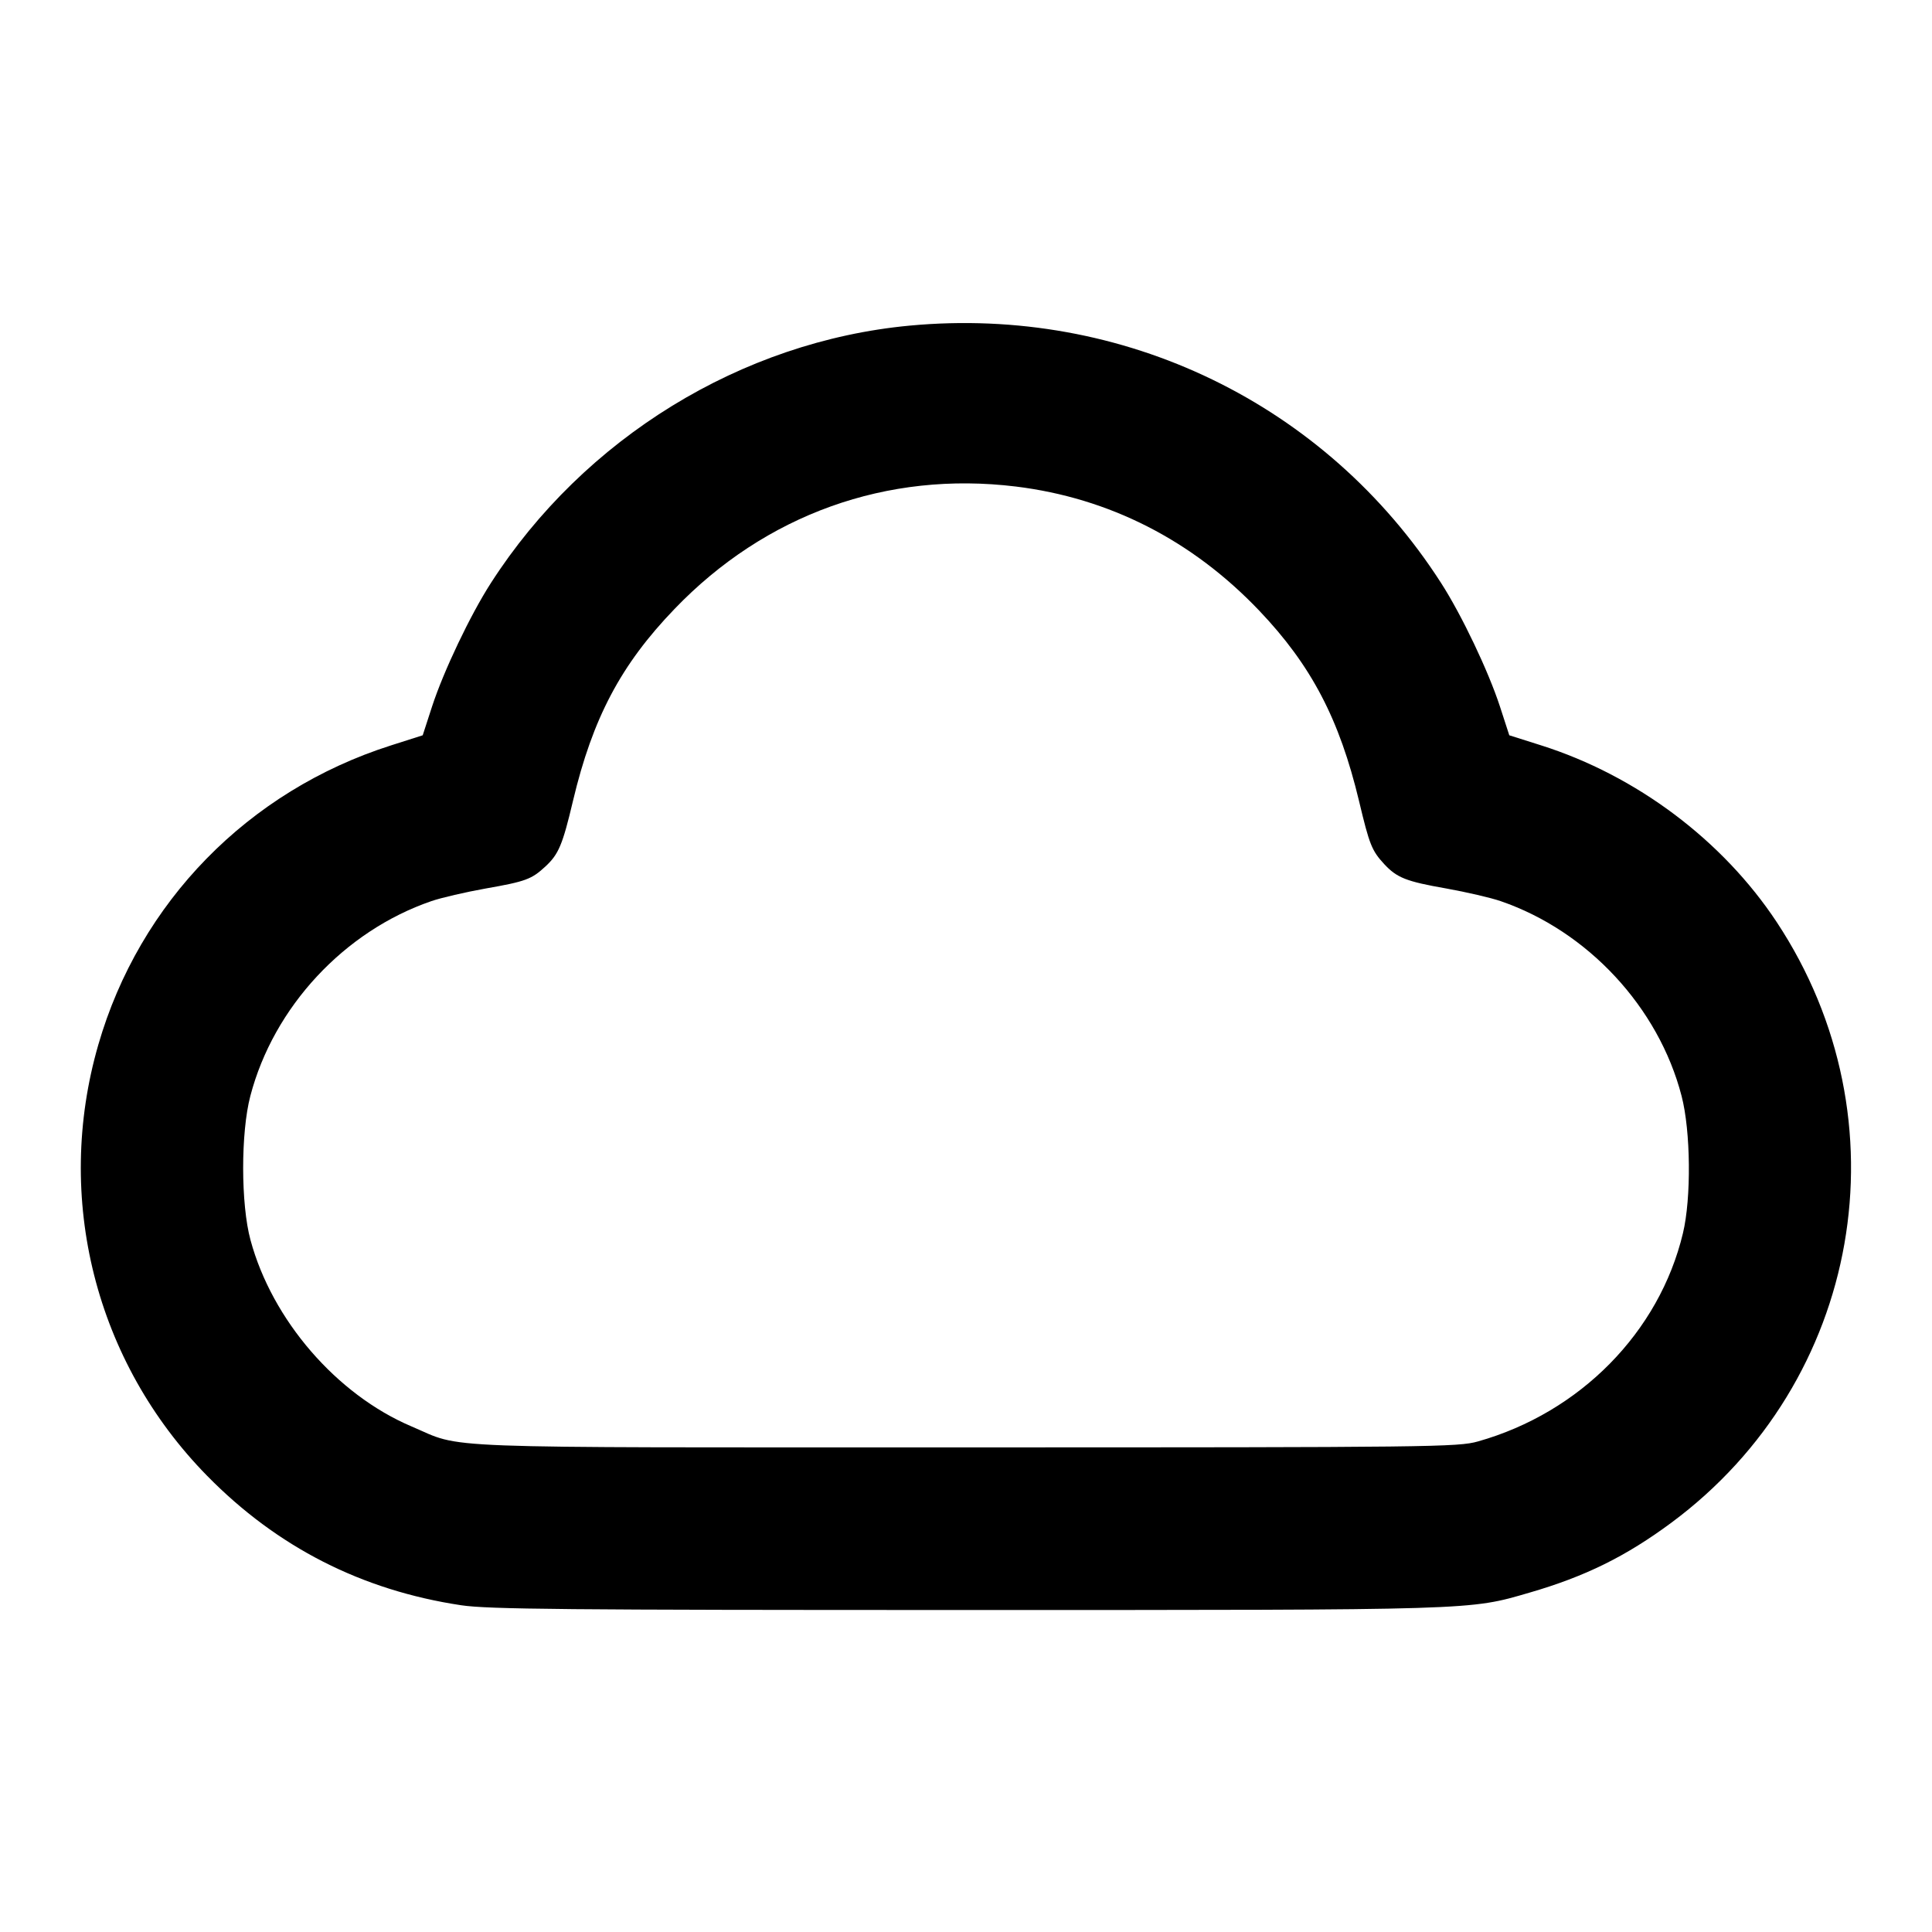 <svg width="24" height="24" viewBox="0 0 24 24" fill="none" xmlns="http://www.w3.org/2000/svg"><path d="M11.300 4.045 C 9.210 4.241,7.256 5.442,6.099 7.241 C 5.842 7.640,5.510 8.338,5.367 8.777 L 5.251 9.134 4.856 9.260 C 3.083 9.825,1.733 11.206,1.221 12.979 C 0.670 14.885,1.184 16.918,2.573 18.333 C 3.443 19.220,4.496 19.756,5.729 19.941 C 6.059 19.991,7.036 20.000,12.000 20.000 C 18.363 20.000,18.246 20.004,19.001 19.784 C 19.694 19.583,20.199 19.333,20.763 18.915 C 23.125 17.164,23.695 13.914,22.072 11.456 C 21.400 10.439,20.328 9.634,19.144 9.259 L 18.749 9.134 18.633 8.777 C 18.490 8.338,18.158 7.640,17.901 7.241 C 16.470 5.014,13.954 3.796,11.300 4.045 M12.620 6.044 C 13.781 6.187,14.808 6.710,15.642 7.585 C 16.288 8.263,16.639 8.932,16.883 9.953 C 17.012 10.495,17.041 10.567,17.195 10.734 C 17.353 10.904,17.468 10.950,17.966 11.037 C 18.216 11.082,18.520 11.152,18.641 11.194 C 19.724 11.566,20.603 12.512,20.889 13.614 C 21.003 14.051,21.011 14.882,20.906 15.320 C 20.612 16.549,19.628 17.548,18.360 17.906 C 18.113 17.976,17.800 17.980,12.000 17.980 C 5.223 17.980,5.775 18.001,5.111 17.719 C 4.181 17.324,3.380 16.397,3.112 15.405 C 2.991 14.961,2.990 14.070,3.110 13.614 C 3.399 12.510,4.276 11.566,5.359 11.194 C 5.480 11.152,5.784 11.082,6.035 11.037 C 6.530 10.950,6.603 10.923,6.774 10.765 C 6.939 10.612,6.988 10.498,7.118 9.948 C 7.362 8.921,7.712 8.258,8.378 7.566 C 9.507 6.390,11.019 5.848,12.620 6.044 " stroke="none" fill-rule="evenodd" fill="black"></path></svg>